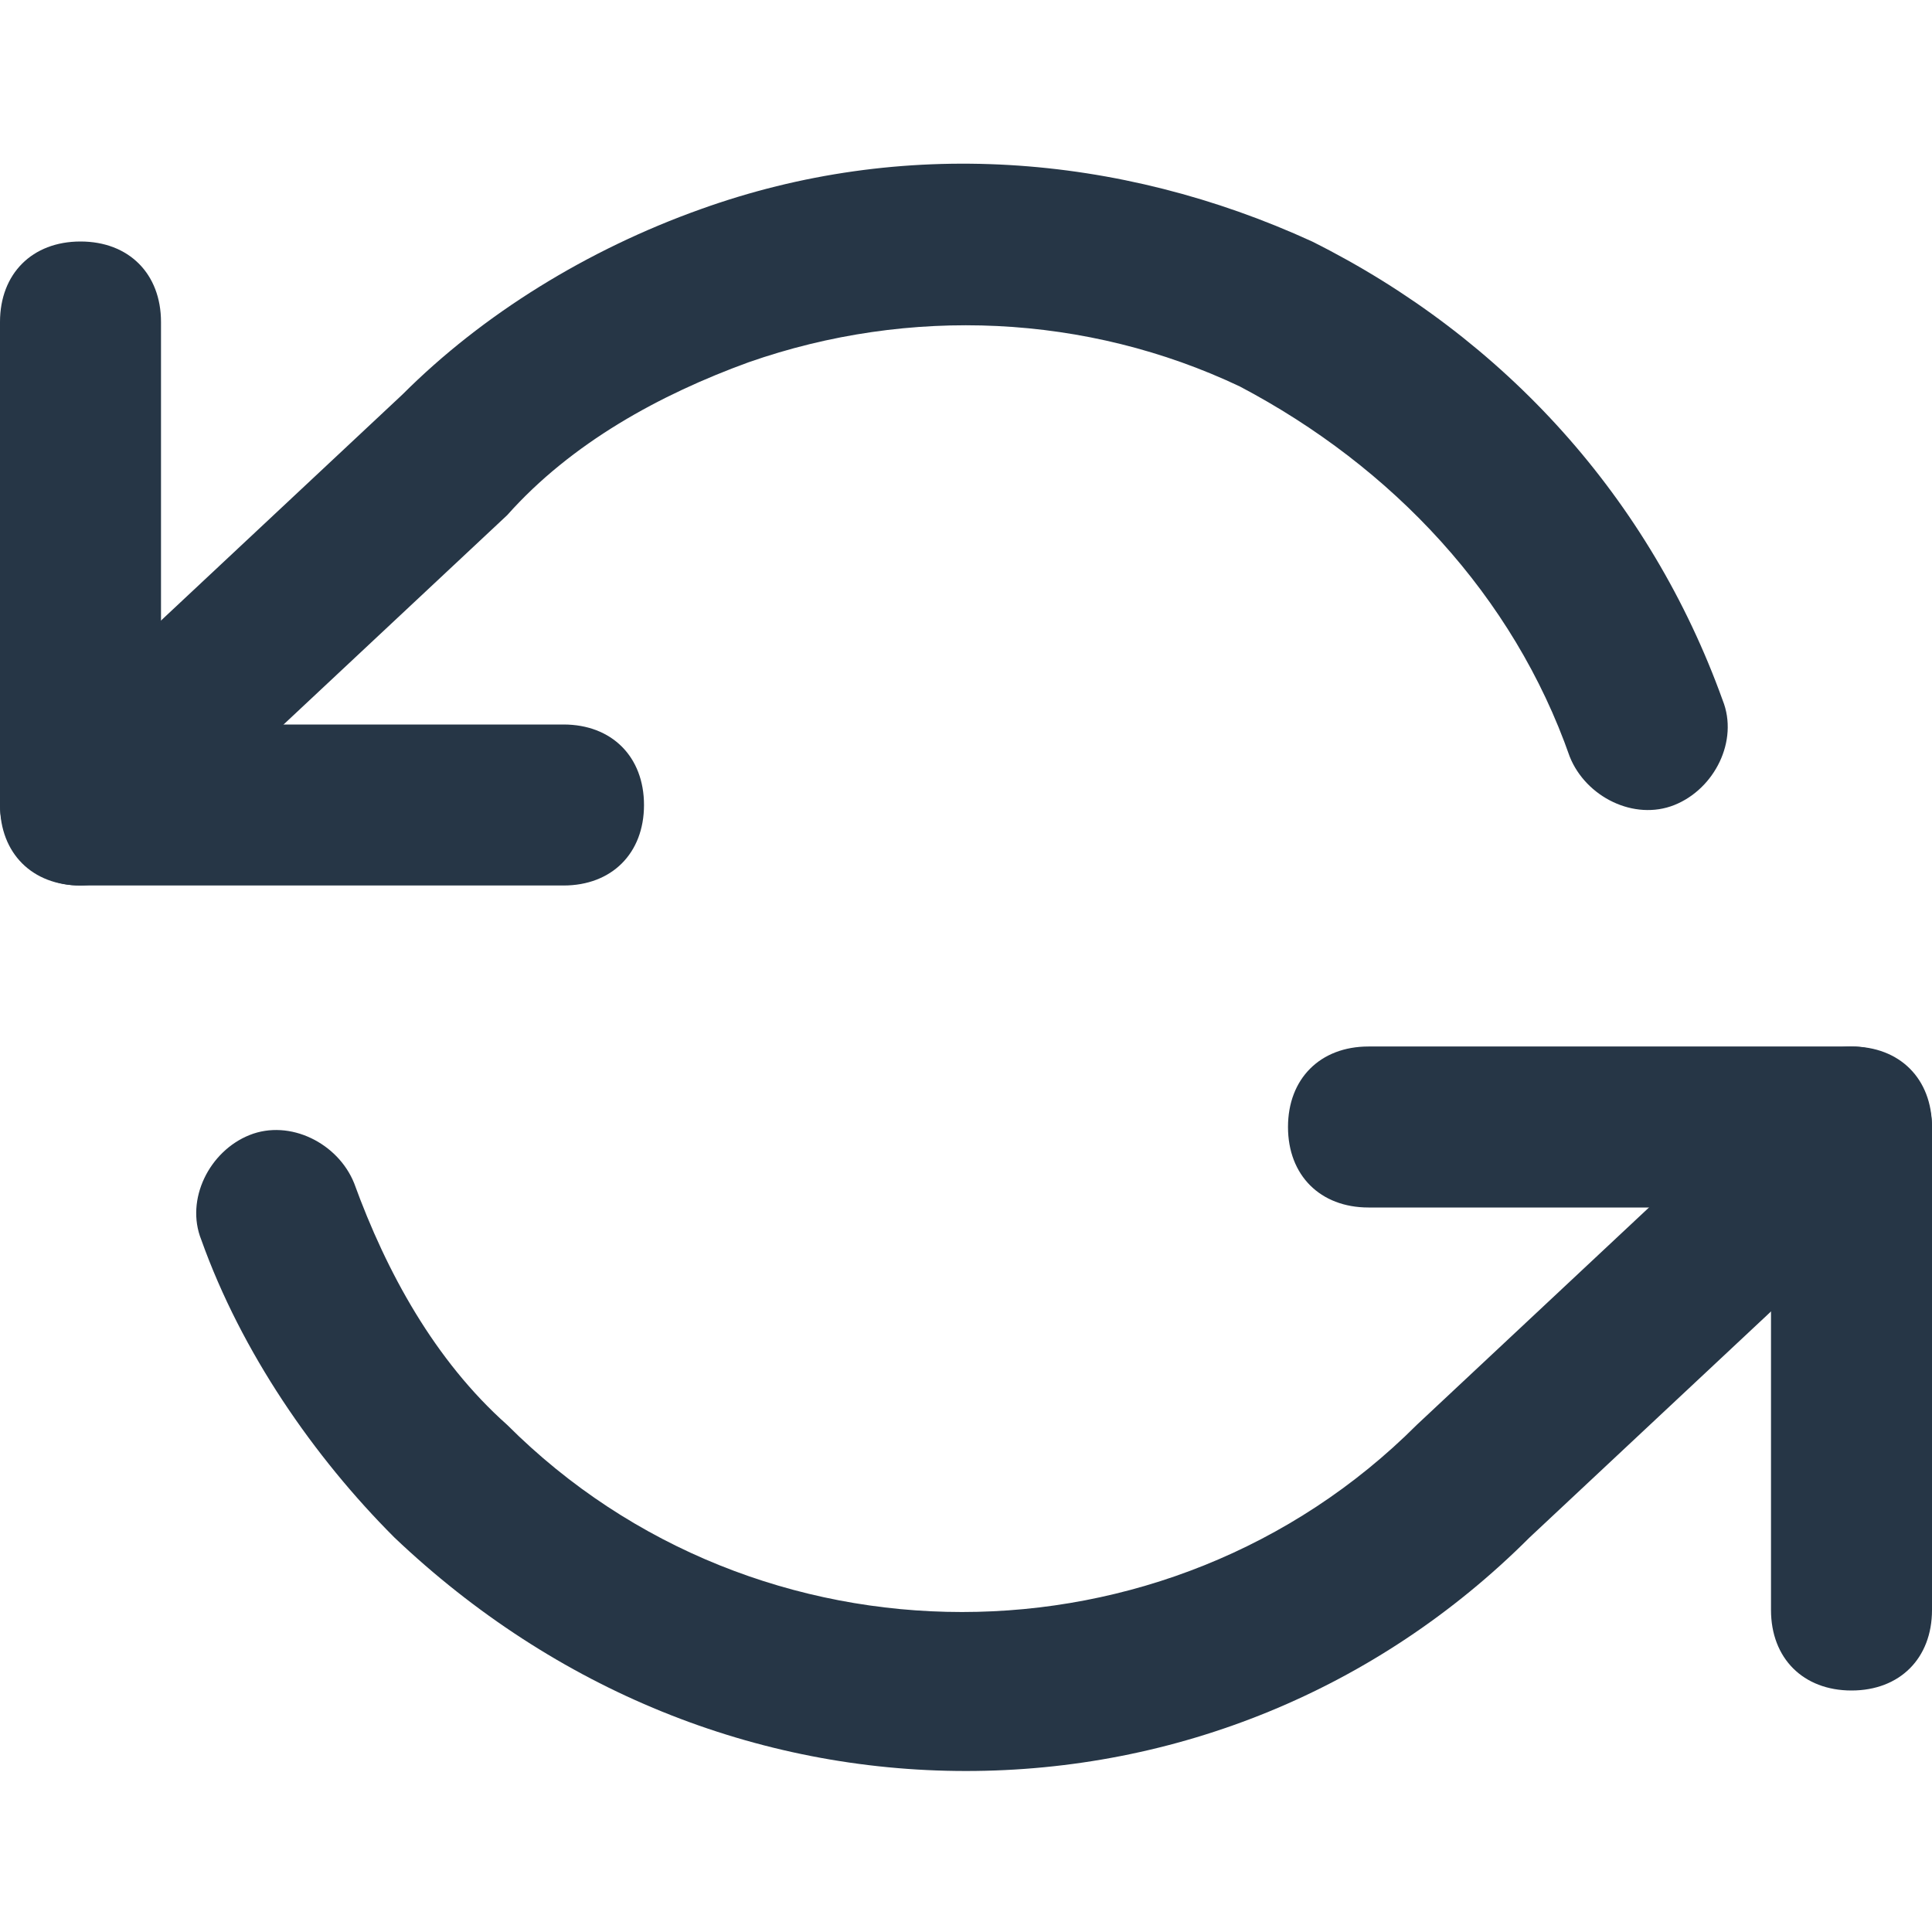 <svg xmlns="http://www.w3.org/2000/svg" viewBox="0 0 24 24" fill="#263646"><path d="M7 11H1c-.6 0-1-.4-1-1V4c0-.6.4-1 1-1s1 .4 1 1v5h5c.6 0 1 .4 1 1s-.4 1-1 1zM23 21c-.6 0-1-.4-1-1v-5h-5c-.6 0-1-.4-1-1s.4-1 1-1h6c.6 0 1 .4 1 1v6c0 .6-.4 1-1 1z"/><path d="M12 22c-2.6 0-5.1-1-7.1-2.9-1-1-1.9-2.3-2.4-3.7-.2-.5.1-1.1.6-1.3.5-.2 1.1.1 1.3.6.4 1.1 1 2.2 1.9 3 3.1 3.1 8.2 3.1 11.3 0l4.7-4.4c.4-.4 1-.4 1.4 0 .4.4.4 1 0 1.4L19 19.1C17.1 21 14.6 22 12 22zM1 11c-.3 0-.5-.1-.7-.3-.4-.4-.4-1 0-1.4L5 4.9c1-1 2.3-1.8 3.7-2.3 2.5-.9 5.2-.7 7.6.4 2.4 1.2 4.2 3.2 5.1 5.7.2.5-.1 1.1-.6 1.3-.5.2-1.1-.1-1.3-.6-.7-2-2.2-3.6-4.1-4.6-1.9-.9-4.1-1-6.1-.3-1.1.4-2.2 1-3 1.9l-4.7 4.4c-.1.1-.4.2-.6.2z"/></svg>